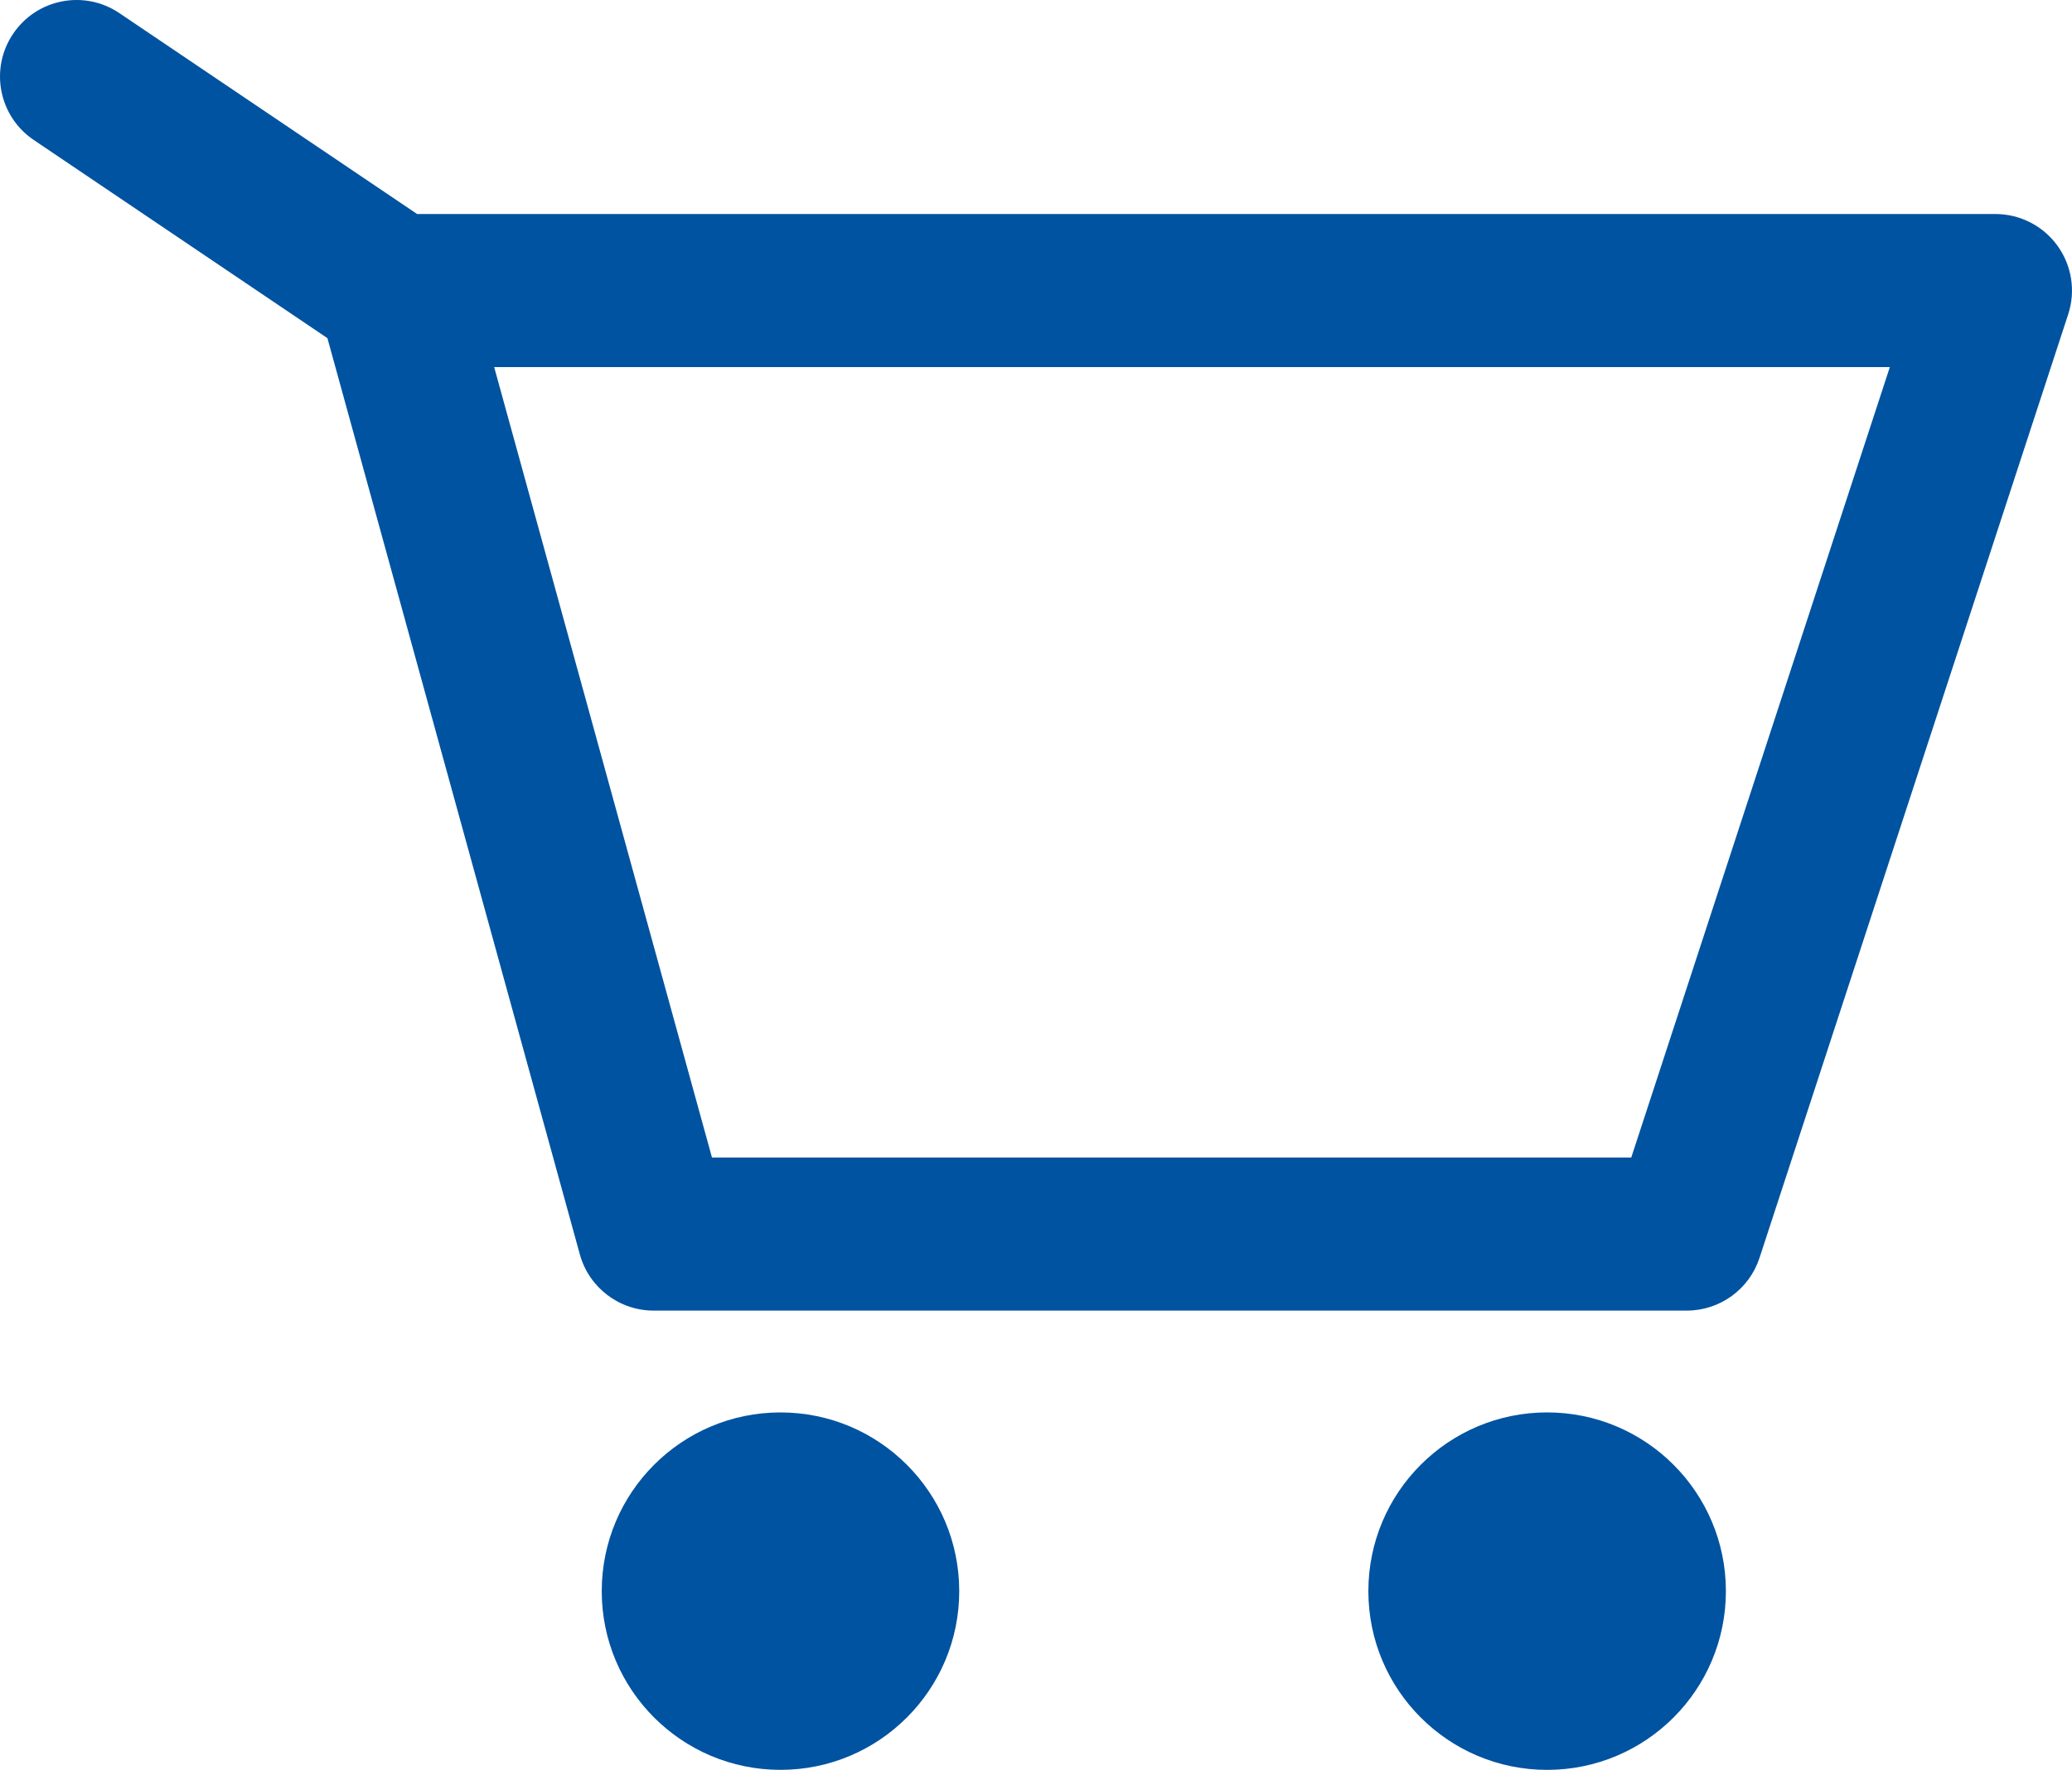 <?xml version="1.0" encoding="utf-8"?>
<!-- Generator: Adobe Illustrator 16.0.0, SVG Export Plug-In . SVG Version: 6.00 Build 0)  -->
<!DOCTYPE svg PUBLIC "-//W3C//DTD SVG 1.1//EN" "http://www.w3.org/Graphics/SVG/1.1/DTD/svg11.dtd">
<svg version="1.1" id="Layer_1" xmlns="http://www.w3.org/2000/svg" xmlns:xlink="http://www.w3.org/1999/xlink" x="0px" y="0px"
	 width="98.324px" height="84px" viewBox="0 0 98.324 84" enable-background="new 0 0 98.324 84" xml:space="preserve">
<g>
	<path fill="#0053A0" d="M80.043,62.204H31.018c-1.635,0-3.068-1.092-3.502-2.667L15.537,16.049L1.602,6.644
		c-1.663-1.122-2.103-3.38-0.979-5.042C1.743-0.06,3.998-0.502,5.665,0.623l14.129,9.535h74.897c1.163,0,2.259,0.558,2.94,1.5
		c0.684,0.942,0.875,2.155,0.512,3.261L83.495,59.701C83.008,61.194,81.613,62.204,80.043,62.204z M33.786,54.939h43.623
		l12.271-37.517H23.45L33.786,54.939z"/>
</g>
<g>
	<circle fill="#0053A0" cx="37.037" cy="75.519" r="8.482"/>
</g>
<g>
	<circle fill="#0053A0" cx="73.417" cy="75.519" r="8.483"/>
</g>
</svg>
